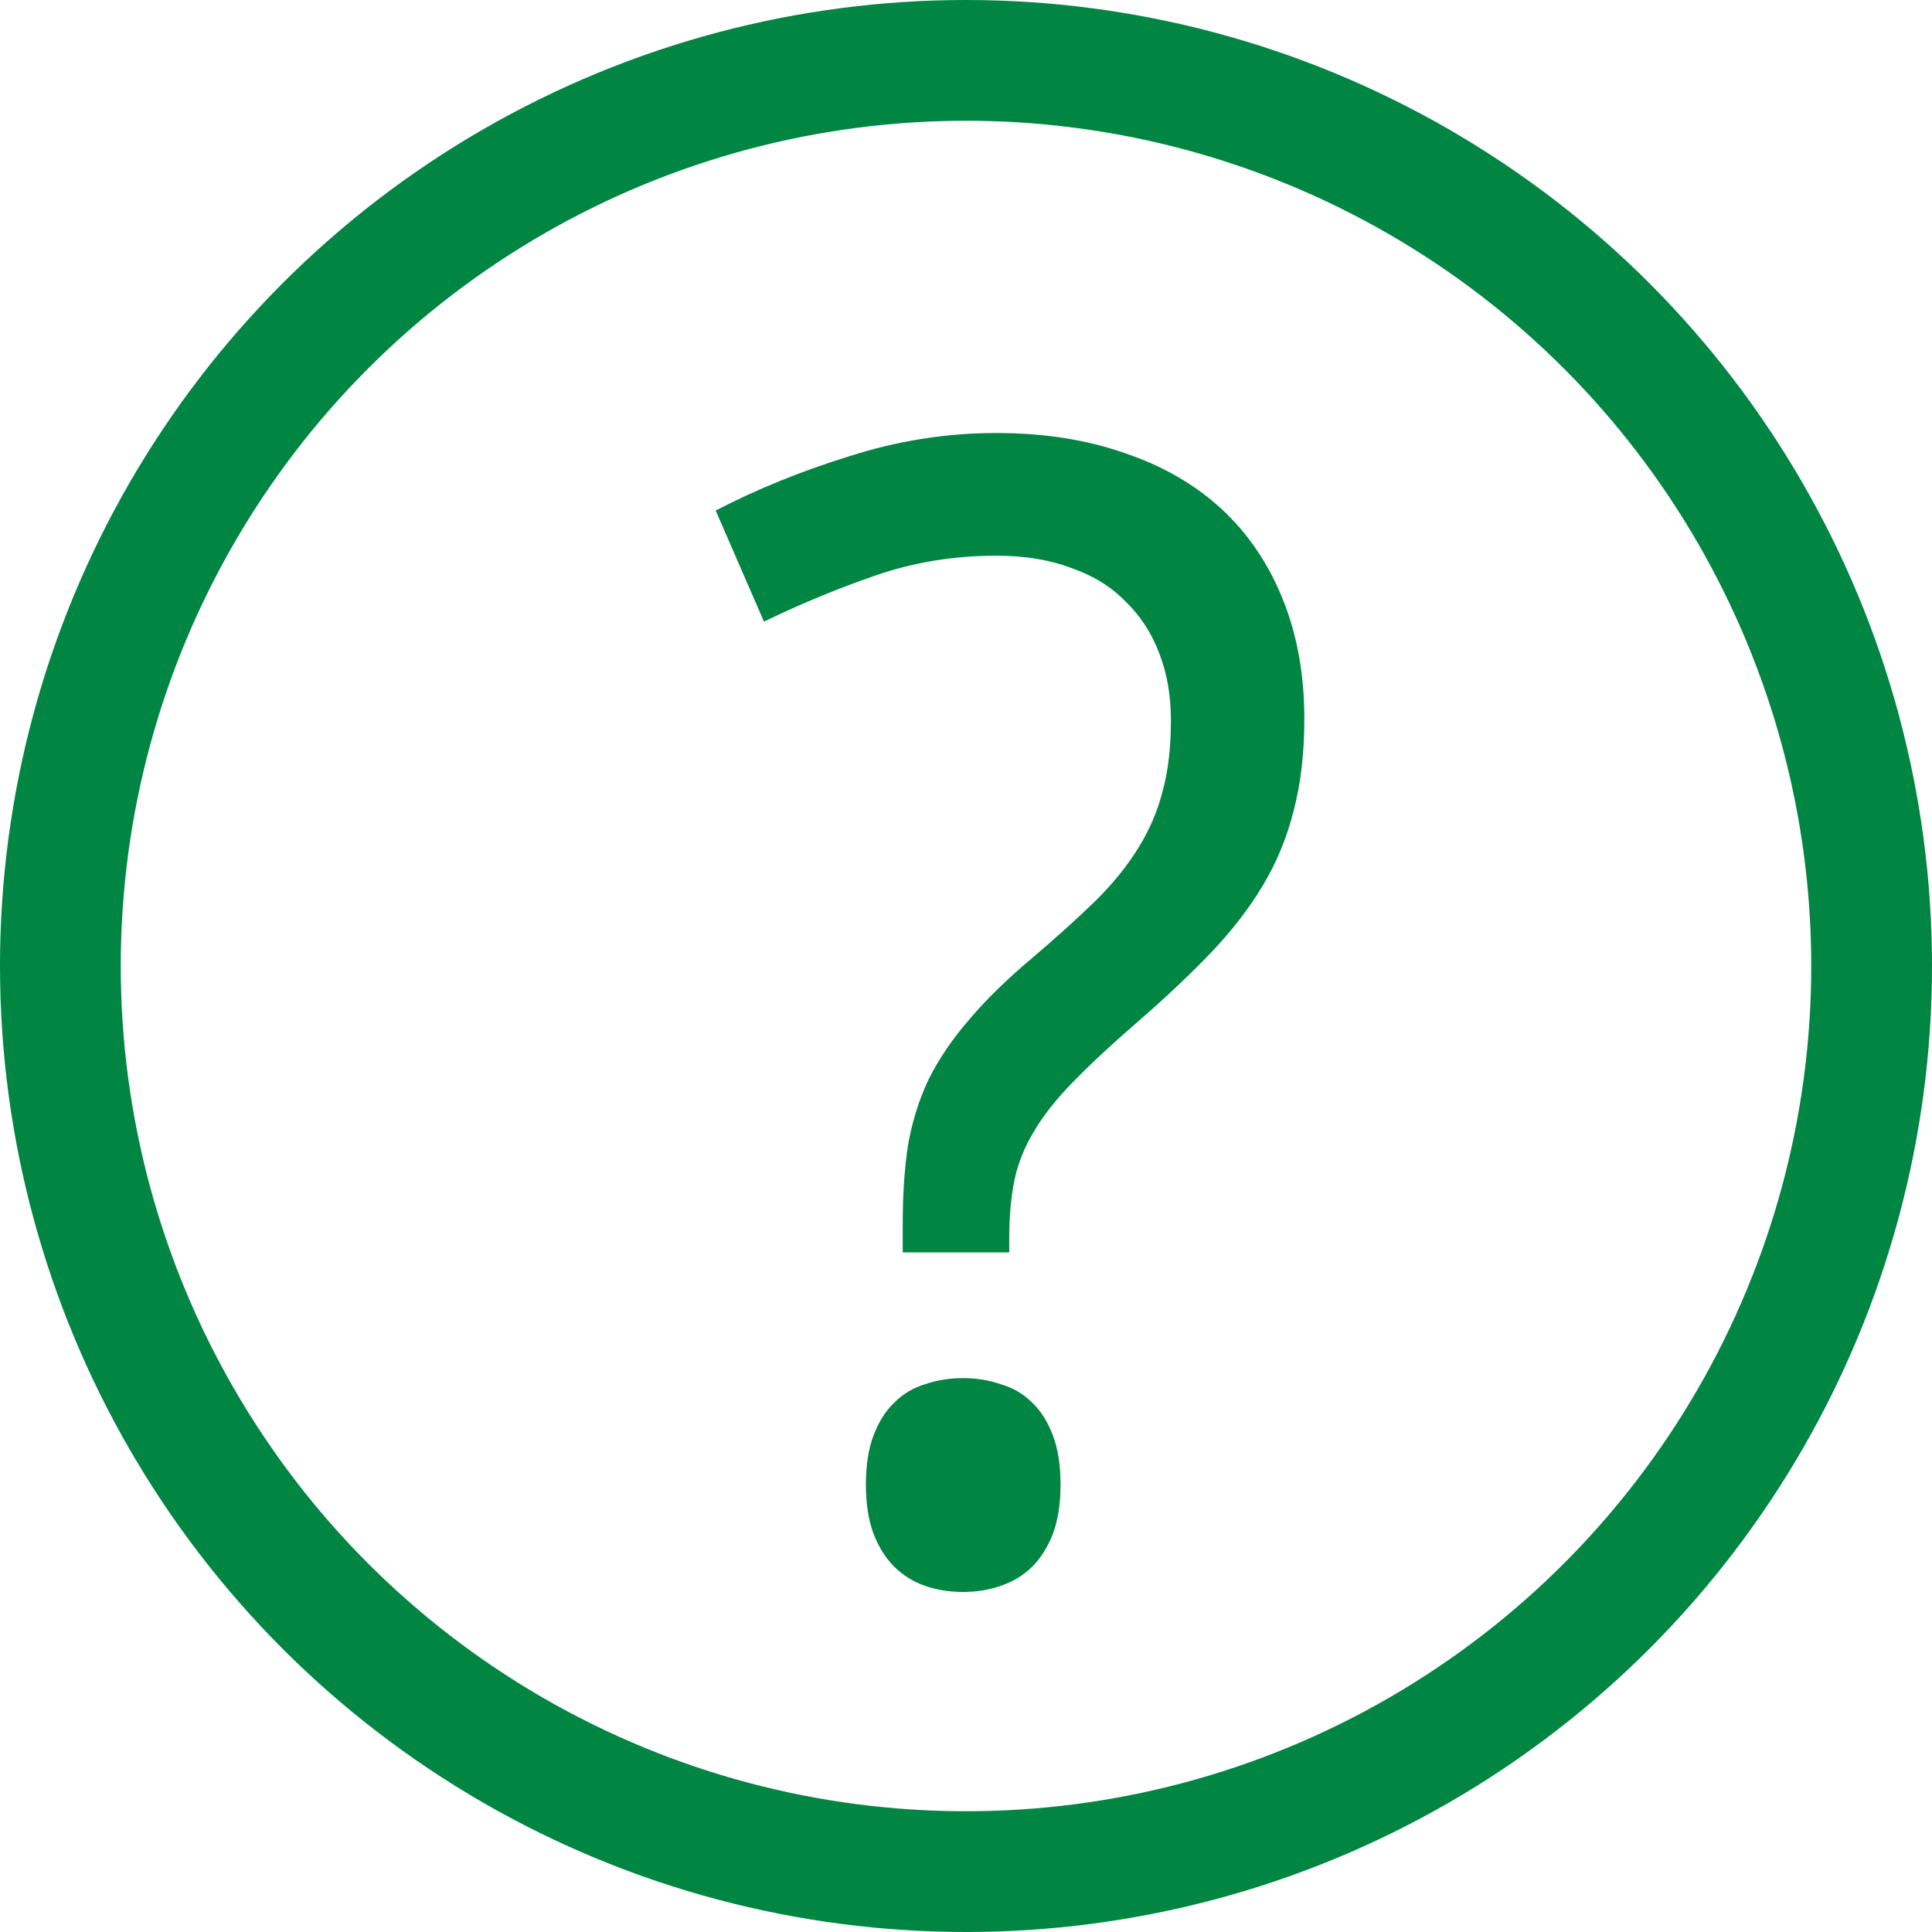 <svg width="16" height="16" viewBox="0 0 16 16" fill="none" xmlns="http://www.w3.org/2000/svg">
<path d="M7.476 10.372V10.137C7.476 9.896 7.49 9.678 7.52 9.483C7.554 9.289 7.611 9.107 7.691 8.938C7.776 8.768 7.888 8.603 8.028 8.442C8.167 8.277 8.343 8.106 8.555 7.928C8.758 7.755 8.931 7.598 9.075 7.458C9.219 7.315 9.335 7.171 9.424 7.027C9.517 6.879 9.585 6.722 9.627 6.557C9.674 6.388 9.697 6.191 9.697 5.967C9.697 5.764 9.666 5.58 9.602 5.415C9.539 5.245 9.445 5.101 9.323 4.983C9.204 4.86 9.054 4.767 8.872 4.704C8.694 4.636 8.487 4.602 8.25 4.602C7.899 4.602 7.564 4.657 7.247 4.767C6.93 4.877 6.623 5.004 6.327 5.148L5.927 4.228C6.27 4.05 6.64 3.9 7.038 3.777C7.435 3.65 7.84 3.586 8.25 3.586C8.644 3.586 8.997 3.641 9.31 3.751C9.627 3.857 9.896 4.012 10.116 4.215C10.336 4.418 10.505 4.668 10.624 4.964C10.742 5.256 10.802 5.586 10.802 5.954C10.802 6.238 10.772 6.492 10.713 6.716C10.658 6.936 10.573 7.141 10.459 7.332C10.345 7.522 10.203 7.706 10.034 7.884C9.864 8.062 9.666 8.25 9.437 8.449C9.217 8.639 9.037 8.806 8.897 8.95C8.758 9.09 8.648 9.227 8.567 9.363C8.487 9.494 8.432 9.629 8.402 9.769C8.373 9.909 8.358 10.072 8.358 10.258V10.372H7.476ZM7.171 12.295C7.171 12.135 7.192 11.999 7.234 11.889C7.277 11.775 7.334 11.684 7.406 11.616C7.478 11.544 7.562 11.493 7.66 11.464C7.757 11.43 7.863 11.413 7.977 11.413C8.087 11.413 8.191 11.43 8.288 11.464C8.39 11.493 8.476 11.544 8.548 11.616C8.62 11.684 8.677 11.775 8.72 11.889C8.762 11.999 8.783 12.135 8.783 12.295C8.783 12.452 8.762 12.587 8.72 12.702C8.677 12.812 8.62 12.903 8.548 12.975C8.476 13.046 8.39 13.099 8.288 13.133C8.191 13.167 8.087 13.184 7.977 13.184C7.863 13.184 7.757 13.167 7.66 13.133C7.562 13.099 7.478 13.046 7.406 12.975C7.334 12.903 7.277 12.812 7.234 12.702C7.192 12.587 7.171 12.452 7.171 12.295Z" fill="#008542"/>
<circle cx="8" cy="8" r="7.5" stroke="#008542"/>
</svg>
